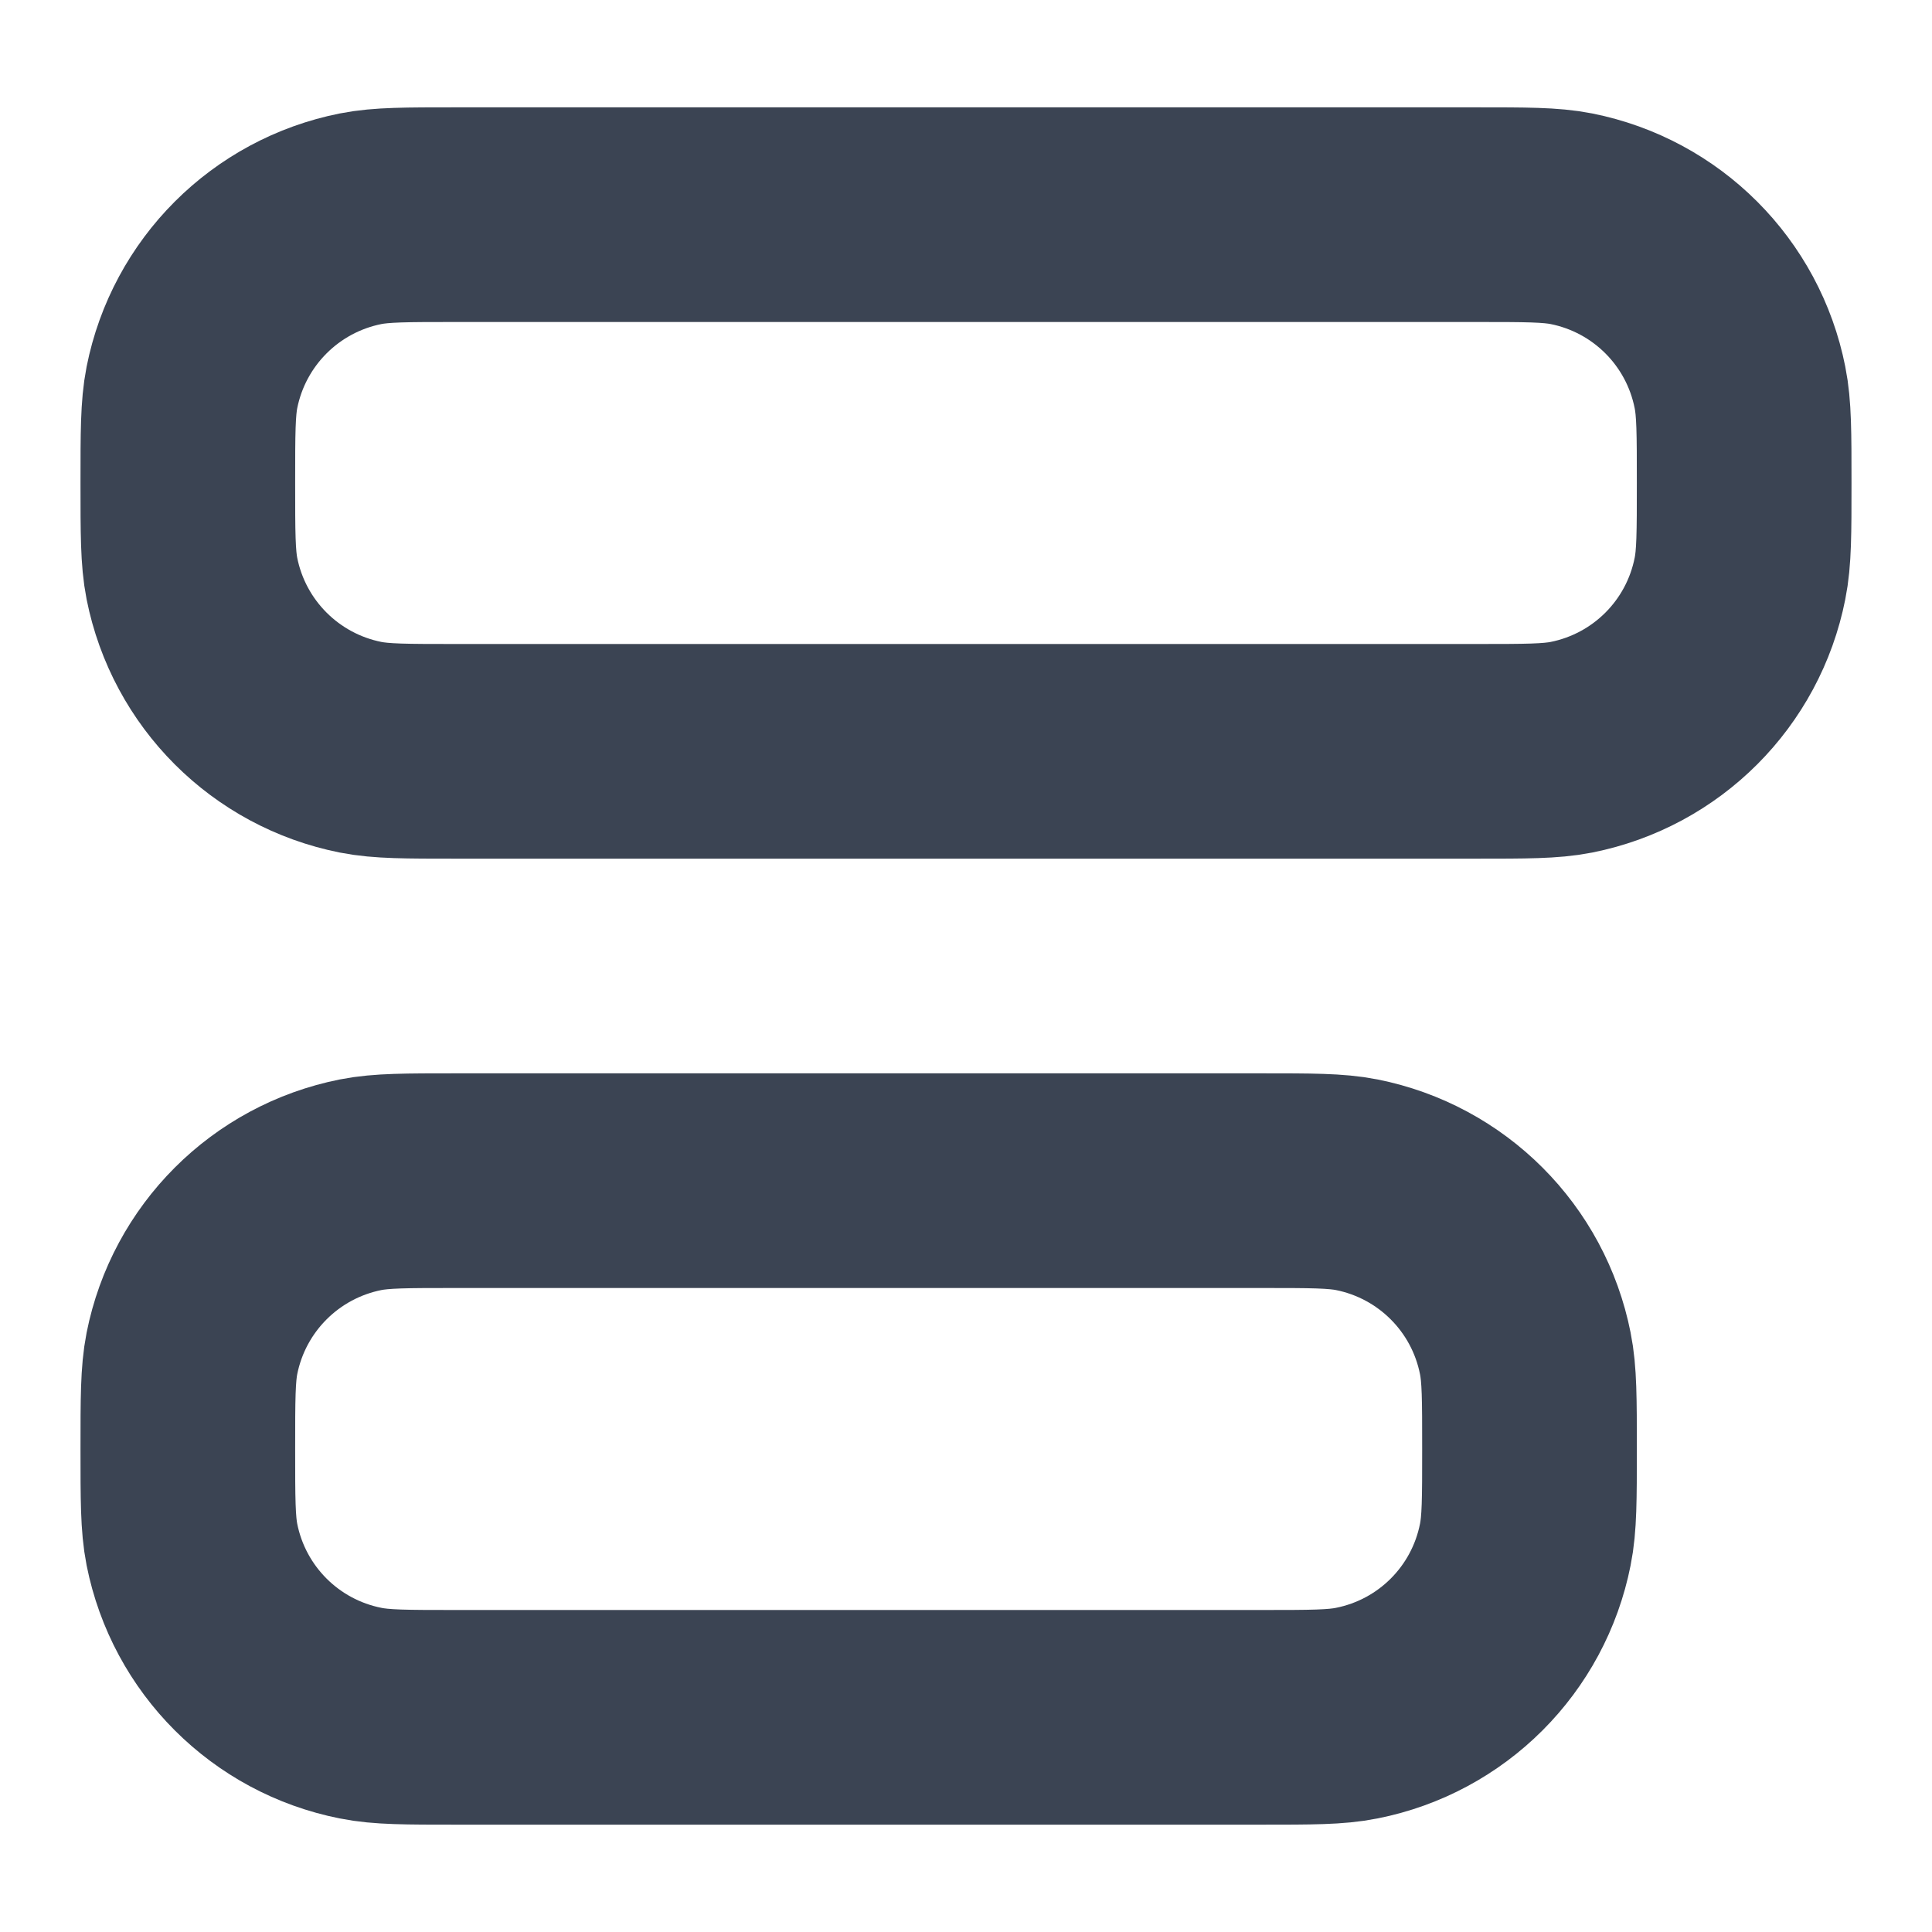 <svg width="18" height="18" viewBox="0 0 18 18" fill="none" xmlns="http://www.w3.org/2000/svg">
<path d="M4.25 16H11.75C12.215 16 12.447 16 12.64 15.961C13.434 15.804 14.054 15.184 14.211 14.39C14.25 14.197 14.25 13.965 14.25 13.5C14.25 13.035 14.25 12.803 14.211 12.61C14.054 11.816 13.434 11.196 12.64 11.038C12.447 11 12.215 11 11.75 11H4.25C3.785 11 3.553 11 3.36 11.038C2.566 11.196 1.946 11.816 1.788 12.61C1.75 12.803 1.75 13.035 1.75 13.5C1.75 13.965 1.75 14.197 1.788 14.39C1.946 15.184 2.566 15.804 3.36 15.961C3.553 16 3.785 16 4.25 16Z" stroke="#3B4453" stroke-width="2" stroke-linecap="round" stroke-linejoin="round"/>
<path d="M4.25 7H13.75C14.215 7 14.447 7 14.64 6.962C15.434 6.804 16.054 6.184 16.211 5.39C16.25 5.197 16.25 4.965 16.25 4.5C16.25 4.035 16.25 3.803 16.211 3.61C16.054 2.816 15.434 2.196 14.64 2.038C14.447 2 14.215 2 13.75 2H4.25C3.785 2 3.553 2 3.36 2.038C2.566 2.196 1.946 2.816 1.788 3.61C1.75 3.803 1.75 4.035 1.75 4.5C1.75 4.965 1.75 5.197 1.788 5.39C1.946 6.184 2.566 6.804 3.36 6.962C3.553 7 3.785 7 4.25 7Z" stroke="#3B4453" stroke-width="2" stroke-linecap="round" stroke-linejoin="round"/>
</svg>
